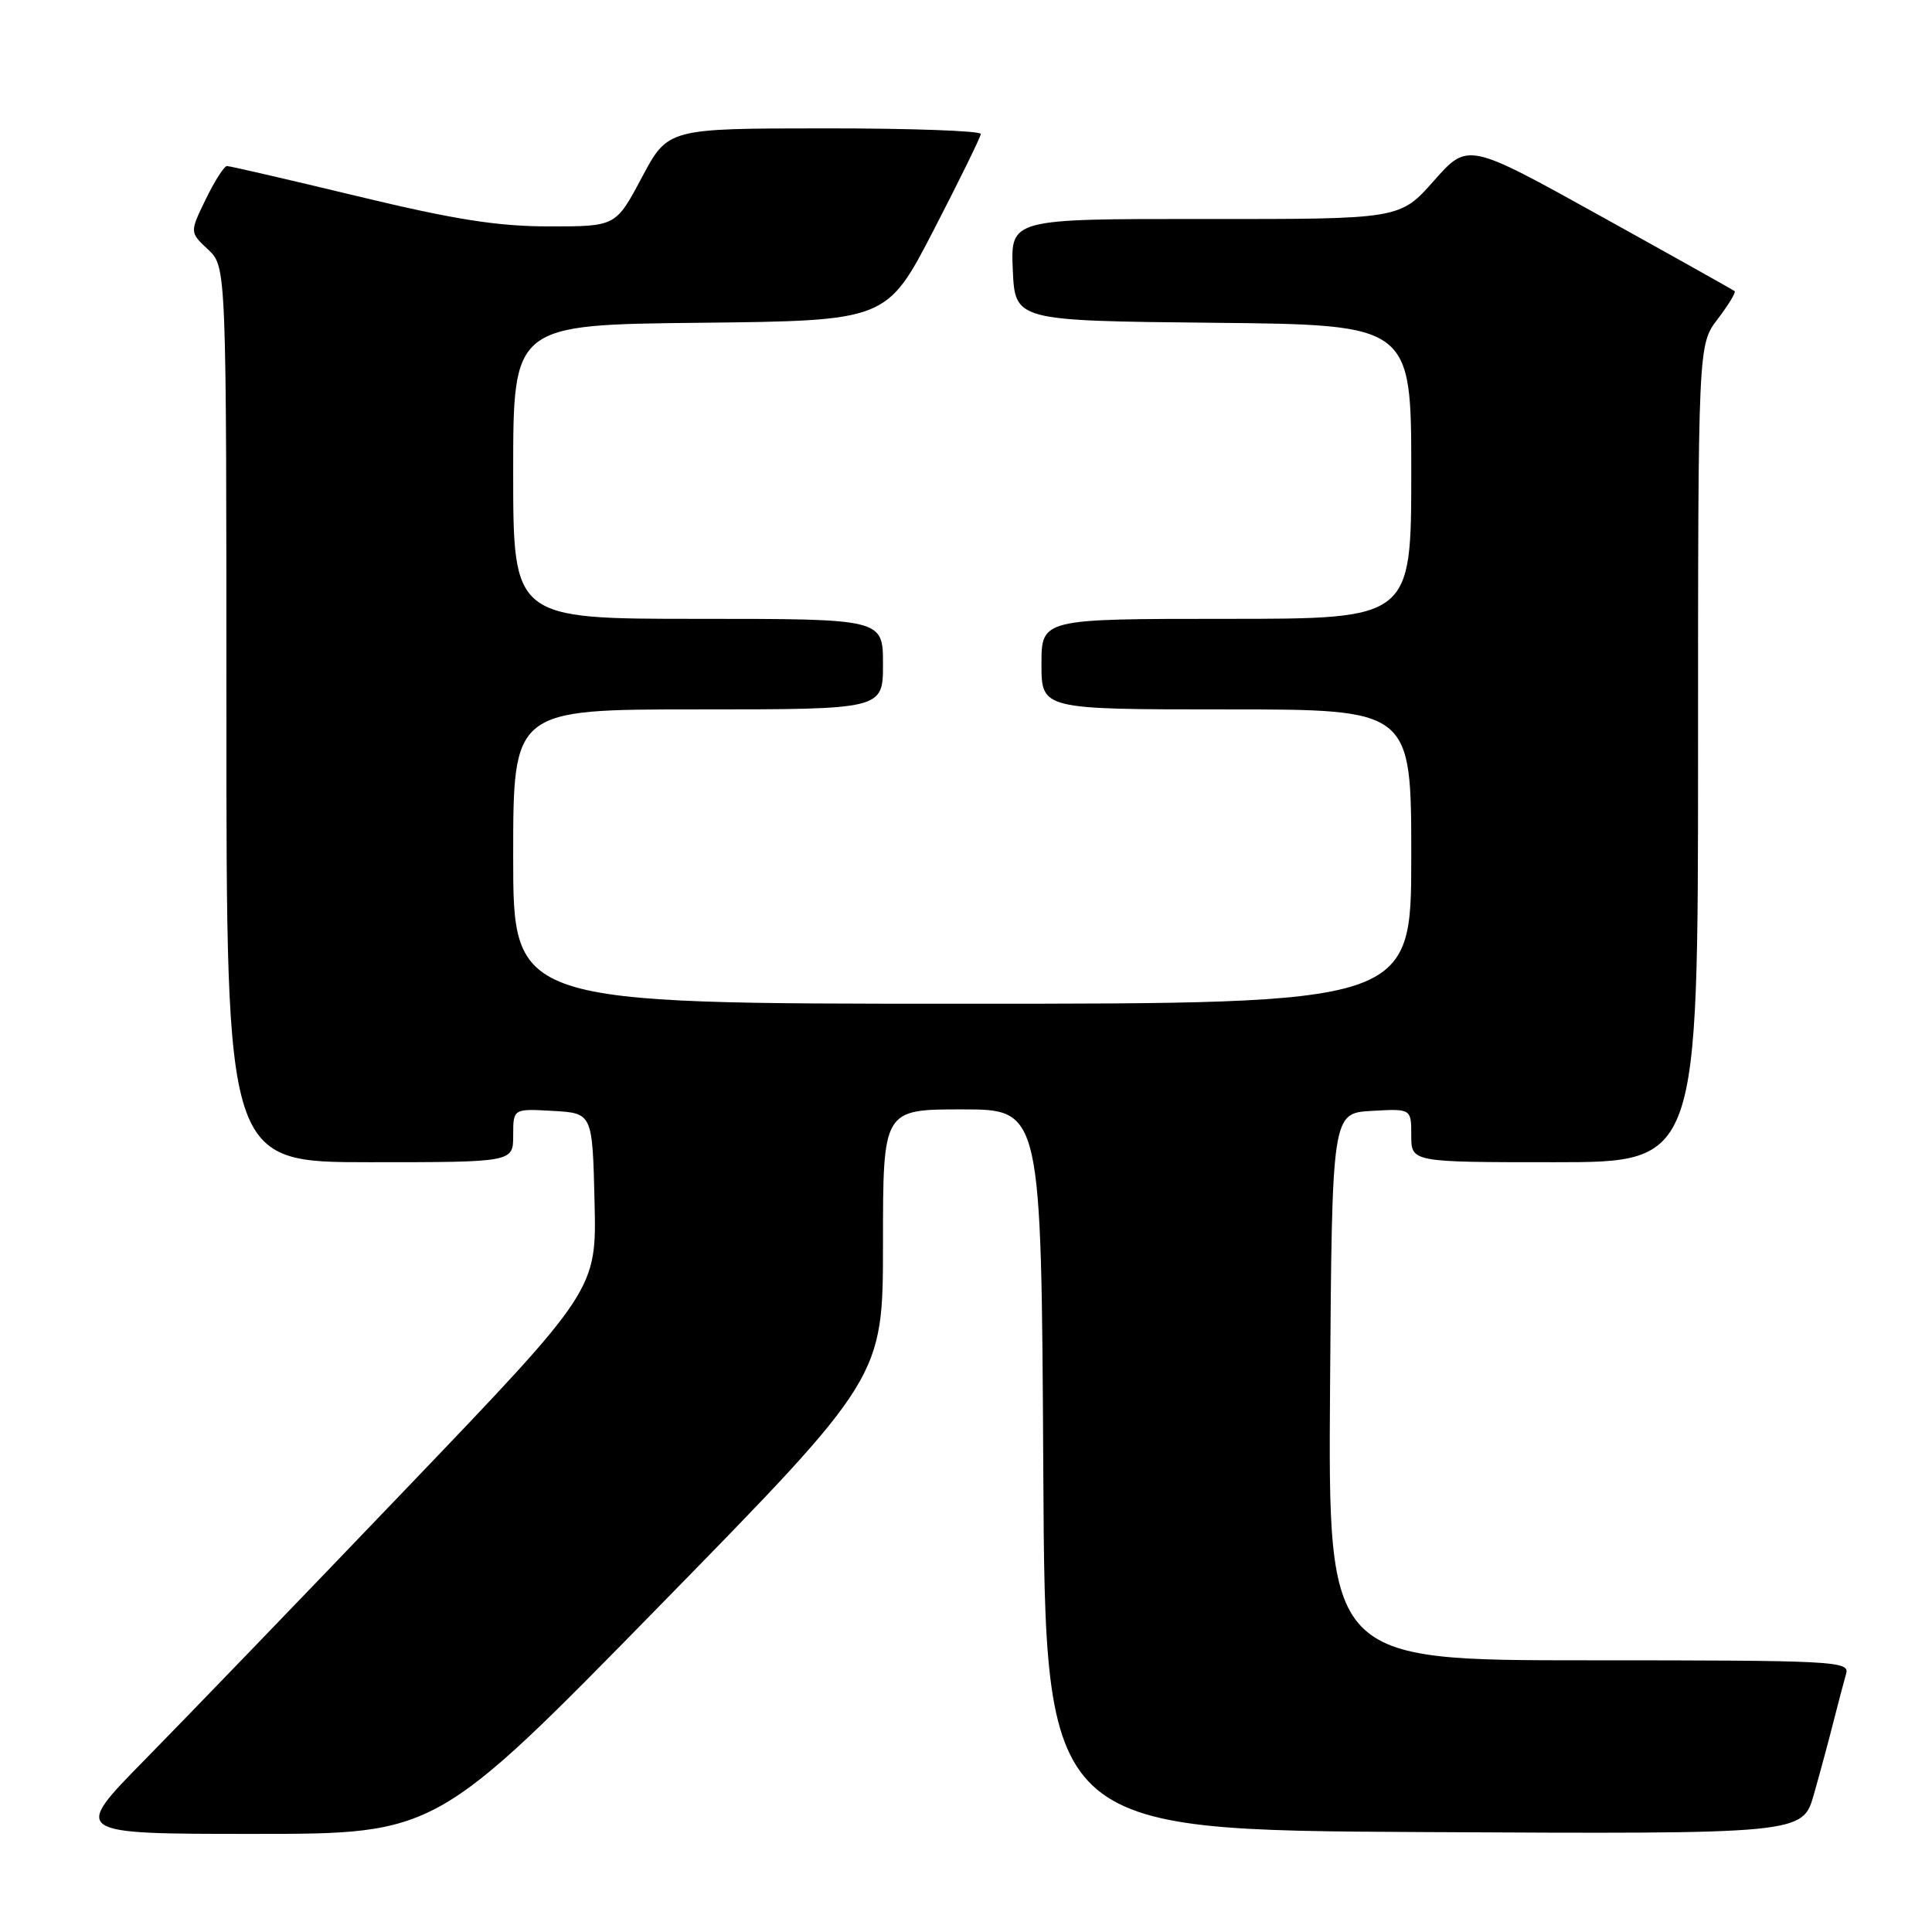 <?xml version="1.0" encoding="UTF-8" standalone="no"?>
<!DOCTYPE svg PUBLIC "-//W3C//DTD SVG 1.1//EN" "http://www.w3.org/Graphics/SVG/1.1/DTD/svg11.dtd" >
<svg xmlns="http://www.w3.org/2000/svg" xmlns:xlink="http://www.w3.org/1999/xlink" version="1.1" viewBox="0 0 256 256">
 <g >
 <path fill="currentColor"
d=" M 87.42 212.76 C 117.00 182.53 117.00 182.53 117.00 164.76 C 117.00 147.00 117.00 147.00 127.49 147.00 C 137.98 147.00 137.98 147.00 138.24 194.75 C 138.50 242.50 138.50 242.50 188.68 242.76 C 238.85 243.02 238.85 243.02 240.35 237.76 C 241.17 234.87 242.36 230.47 242.98 228.00 C 243.61 225.53 244.35 222.71 244.63 221.75 C 245.10 220.11 243.01 220.00 210.55 220.00 C 175.98 220.00 175.98 220.00 176.24 183.75 C 176.50 147.50 176.50 147.50 181.75 147.20 C 187.00 146.90 187.00 146.90 187.00 150.45 C 187.00 154.00 187.00 154.00 206.00 154.00 C 225.00 154.00 225.00 154.00 225.00 99.84 C 225.00 45.69 225.00 45.69 227.60 42.28 C 229.03 40.40 230.04 38.74 229.85 38.58 C 229.66 38.42 221.63 33.92 212.00 28.58 C 194.50 18.87 194.50 18.87 190.00 23.95 C 185.50 29.04 185.50 29.04 159.70 29.02 C 133.91 29.00 133.91 29.00 134.20 35.75 C 134.50 42.50 134.50 42.50 160.75 42.77 C 187.00 43.03 187.00 43.03 187.00 62.52 C 187.00 82.00 187.00 82.00 162.50 82.00 C 138.00 82.00 138.00 82.00 138.00 88.00 C 138.00 94.00 138.00 94.00 162.50 94.00 C 187.00 94.00 187.00 94.00 187.00 113.50 C 187.00 133.00 187.00 133.00 127.50 133.00 C 68.00 133.00 68.00 133.00 68.00 113.50 C 68.00 94.00 68.00 94.00 92.50 94.00 C 117.00 94.00 117.00 94.00 117.00 88.00 C 117.00 82.00 117.00 82.00 92.50 82.00 C 68.00 82.00 68.00 82.00 68.00 62.52 C 68.00 43.03 68.00 43.03 92.75 42.77 C 117.50 42.50 117.50 42.50 123.71 30.50 C 127.12 23.90 129.94 18.16 129.96 17.75 C 129.98 17.34 120.66 17.00 109.25 17.01 C 88.50 17.02 88.50 17.02 85.05 23.51 C 81.60 30.00 81.60 30.00 72.80 30.00 C 65.96 30.00 60.28 29.11 47.38 26.00 C 38.24 23.80 30.46 22.00 30.08 22.00 C 29.71 22.00 28.44 23.97 27.27 26.39 C 25.13 30.78 25.13 30.78 27.57 33.06 C 30.00 35.35 30.00 35.35 30.00 94.67 C 30.00 154.00 30.00 154.00 49.00 154.00 C 68.00 154.00 68.00 154.00 68.00 150.45 C 68.00 146.90 68.00 146.90 73.25 147.20 C 78.50 147.50 78.50 147.50 78.78 159.20 C 79.06 170.90 79.06 170.90 53.88 197.20 C 40.03 211.67 24.39 227.89 19.12 233.25 C 9.54 243.00 9.54 243.00 33.69 243.00 C 57.83 243.00 57.83 243.00 87.42 212.76 Z "/>
</g>
</svg>
